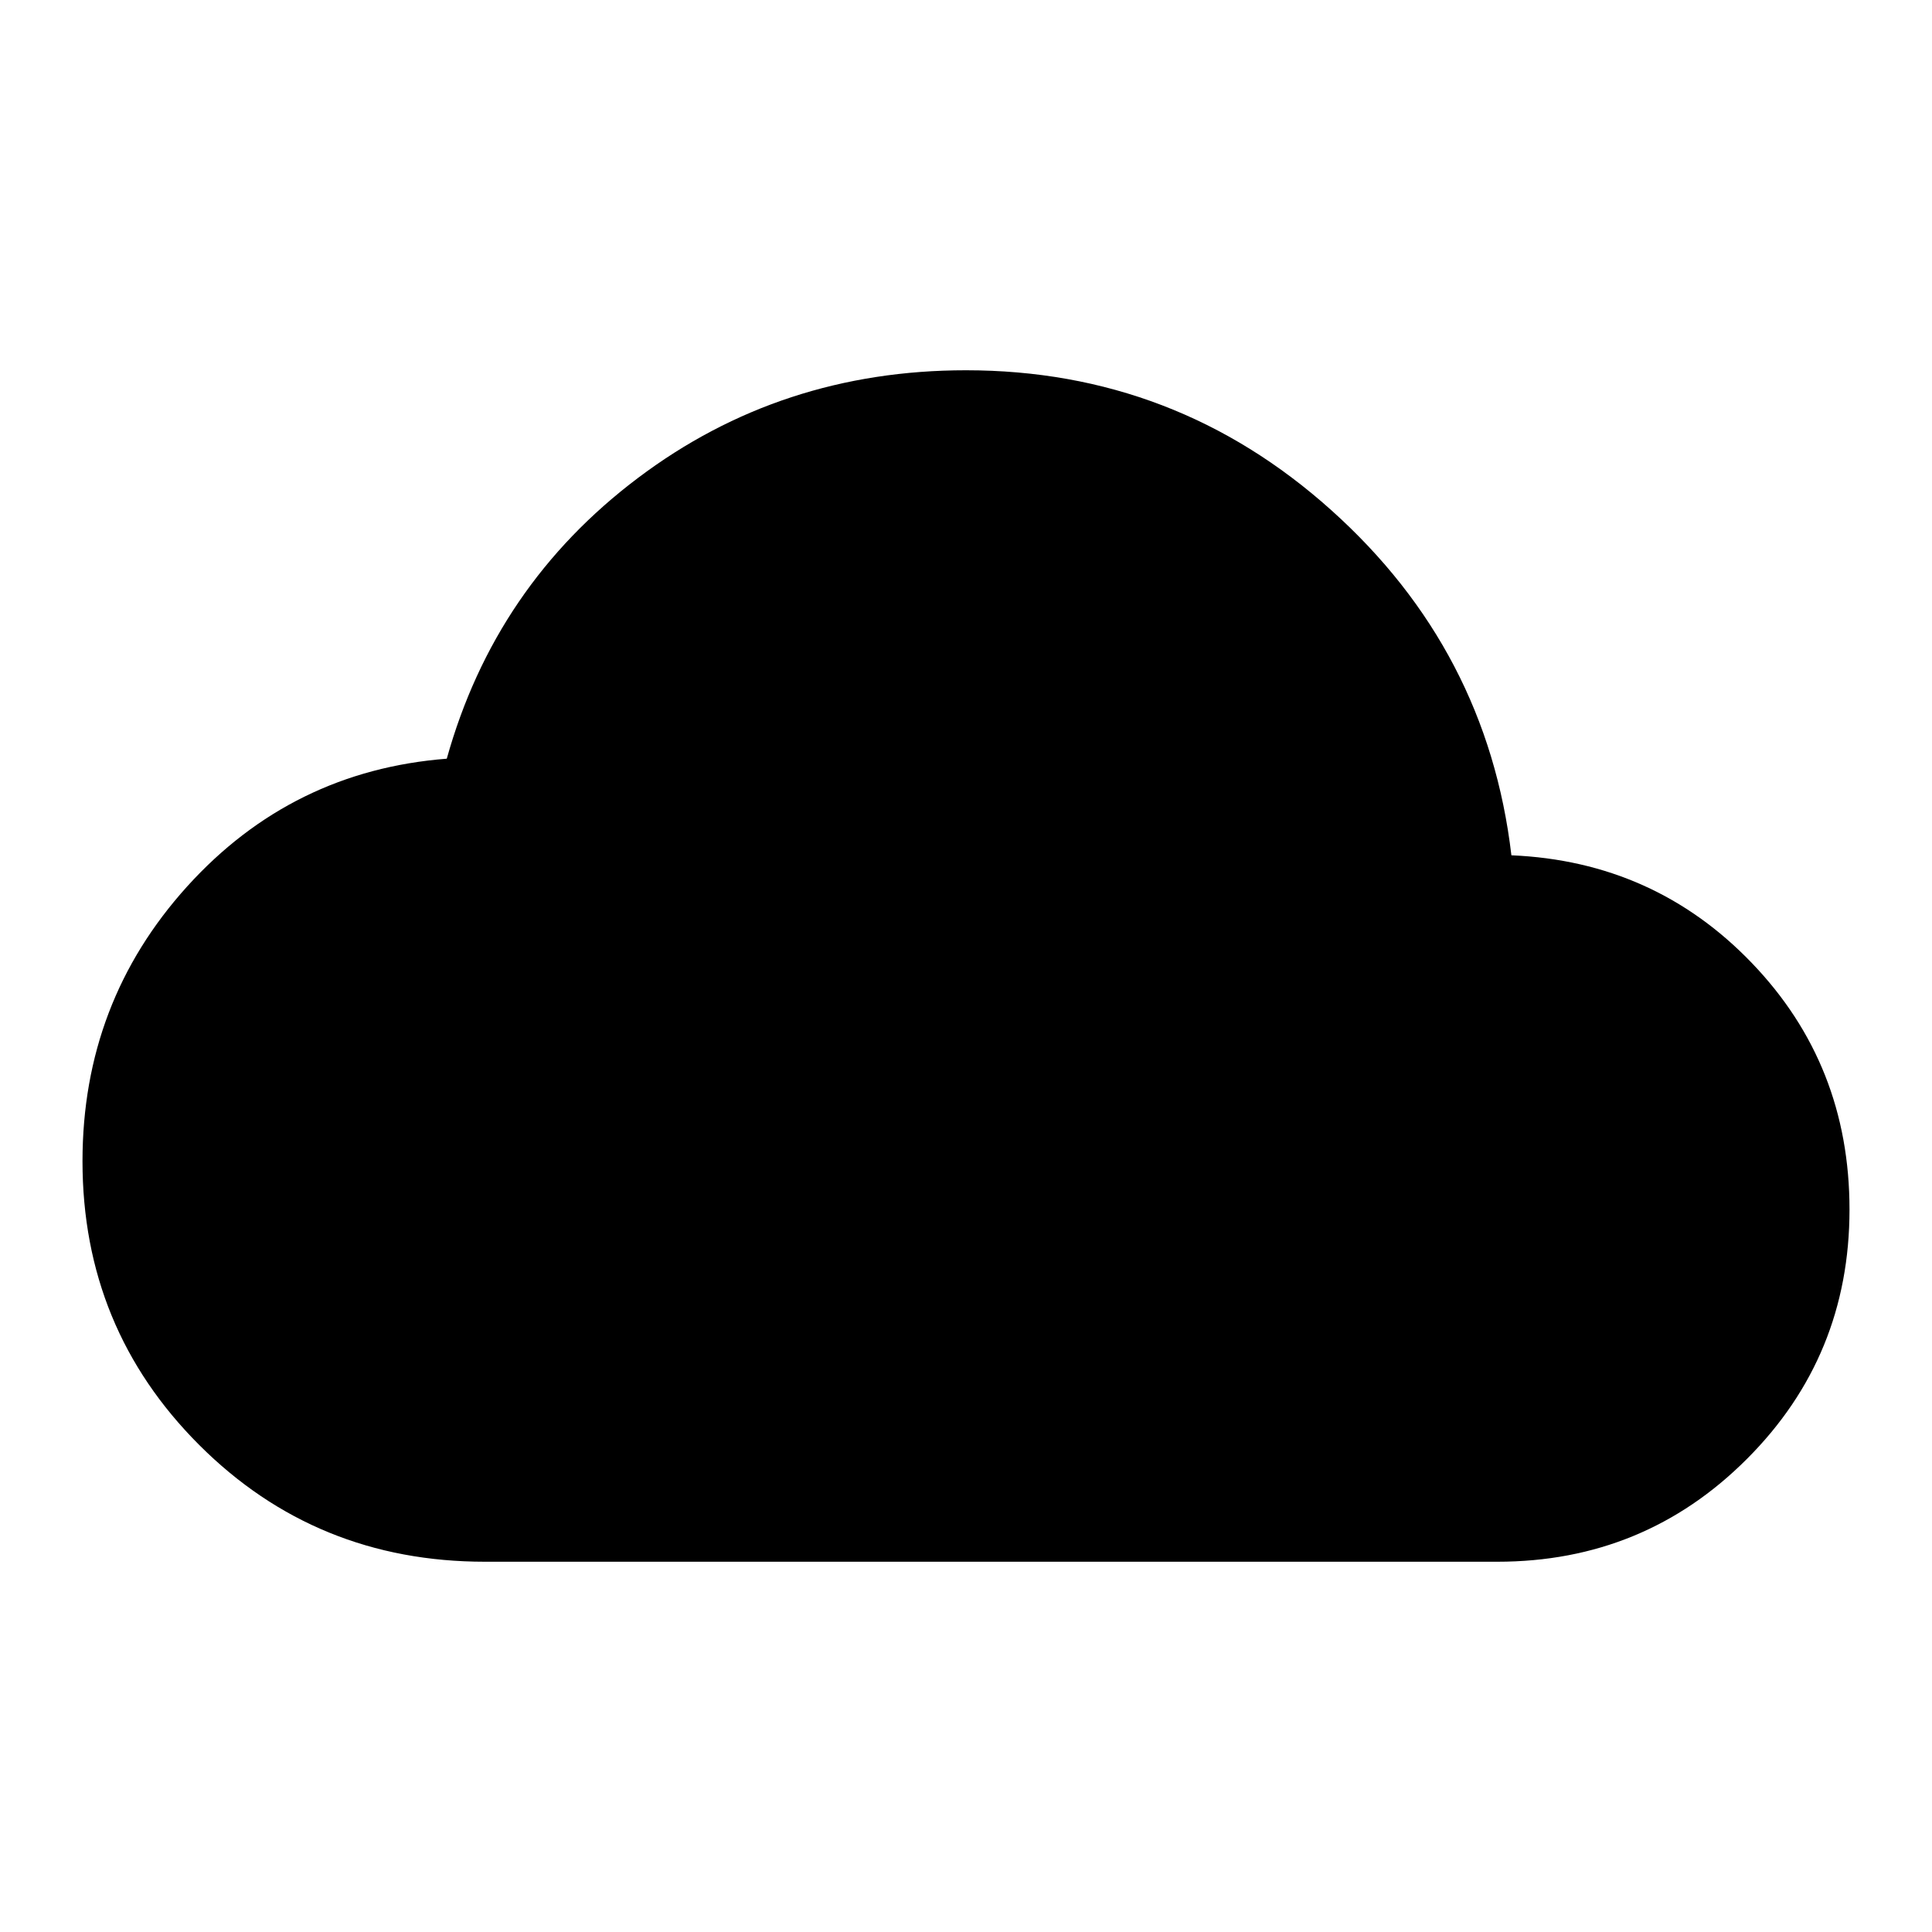<svg xmlns="http://www.w3.org/2000/svg" viewBox="0 0 20 20"><path d="M5.021 16.167q-1.75 0-2.959-1.209Q.854 13.75.854 12.021q0-1.646 1.083-2.844 1.084-1.198 2.688-1.323.5-1.792 1.979-2.906Q8.083 3.833 10 3.833q2.167 0 3.781 1.448 1.615 1.448 1.865 3.573 1.479.063 2.489 1.115 1.011 1.052 1.011 2.552 0 1.521-1.063 2.583-1.062 1.063-2.583 1.063Z"/></svg>
